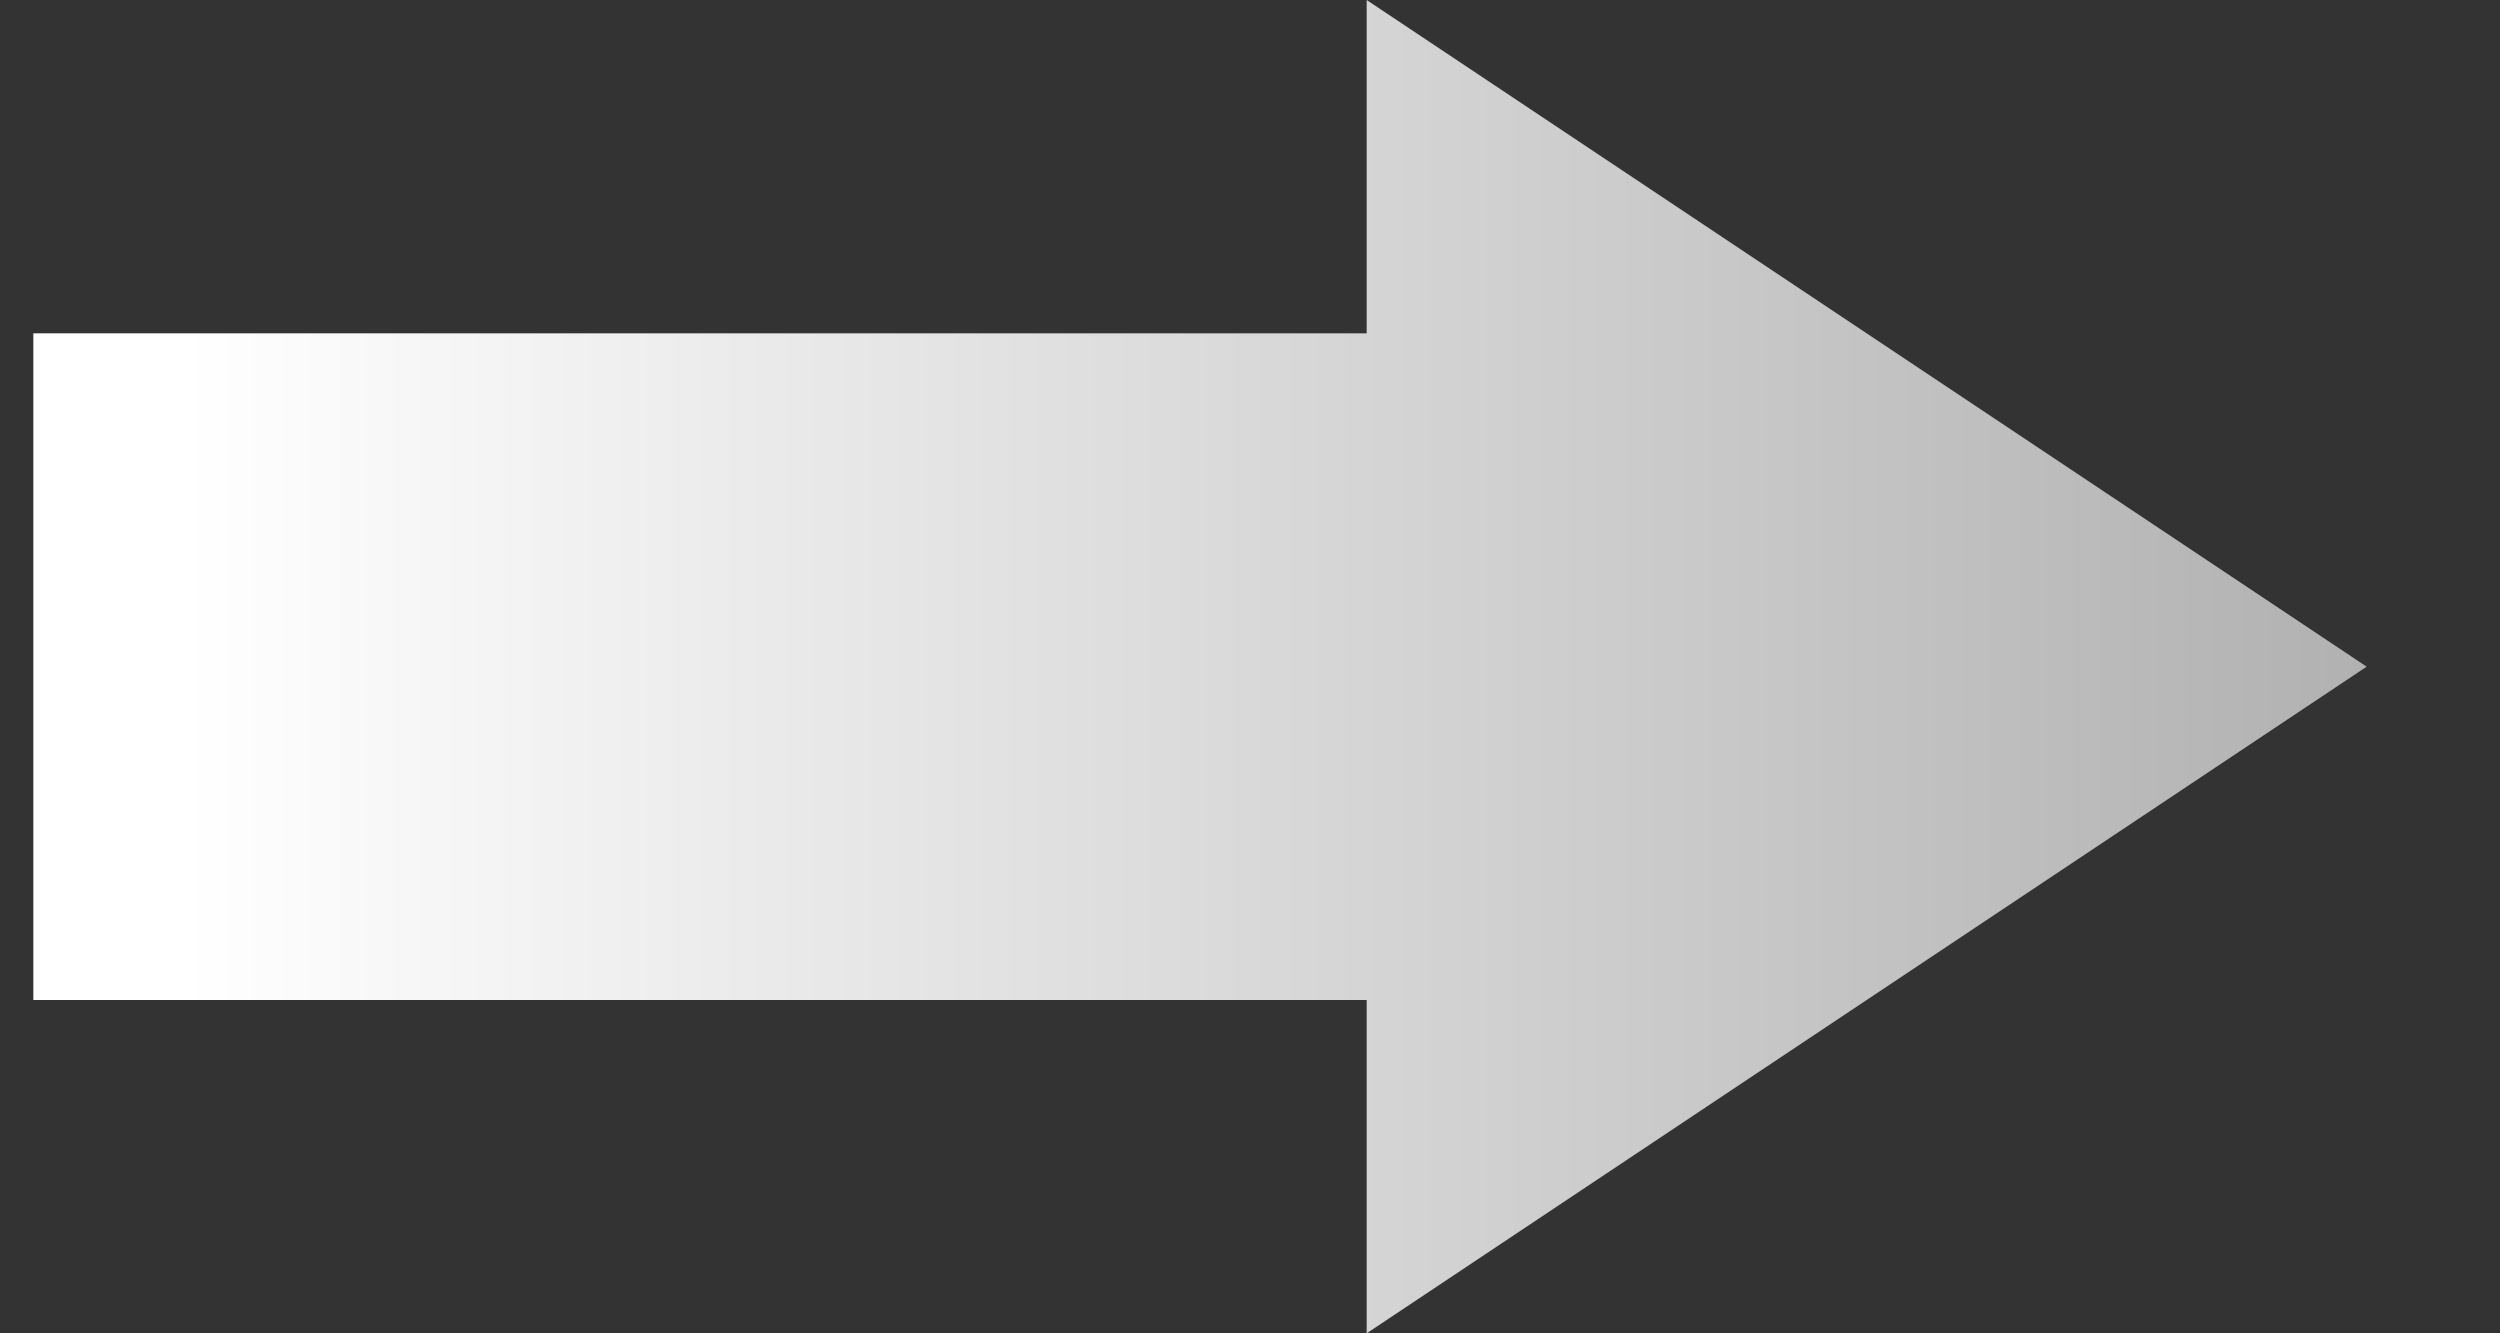 <?xml version="1.0" encoding="utf-8"?>
<!-- Generator: Adobe Illustrator 22.1.0, SVG Export Plug-In . SVG Version: 6.00 Build 0)  -->
<svg version="1.1" id="图层_1" xmlns="http://www.w3.org/2000/svg" xmlns:xlink="http://www.w3.org/1999/xlink" x="0px" y="0px"
	 viewBox="0 0 15 8" style="enable-background:new 0 0 15 8;" xml:space="preserve">
<rect x="0" y="0" width="15" height="8" fill="#333333" stroke="none"/>
<style type="text/css">
	.st0{fill:url(#灰色箭头_1_);}
</style>
<title>灰色箭头</title>
<desc>Created with Sketch.</desc>
<g id="Page-1">
	<g id="实名认证-个人实名认证" transform="translate(-824, -189)">
		<g id="内容" transform="translate(521, 101)">
			<g id="标题" transform="translate(11, 81)">
				
					<linearGradient id="灰色箭头_1_" gradientUnits="userSpaceOnUse" x1="294.948" y1="18.25" x2="293.919" y2="18.25" gradientTransform="matrix(14 0 0 -8 -3821.75 157)">
					<stop  offset="0" style="stop-color:#A9A9A9"/>
					<stop  offset="1" style="stop-color:#FFFFFF"/>
					<stop  offset="1" style="stop-color:#FFFFFF"/>
				</linearGradient>
				<polygon id="灰色箭头" class="st0" points="300.2,15 306.2,11 300.2,7 300.2,9 292.2,9 292.2,13 300.2,13 				"/>
			</g>
		</g>
	</g>
</g>
</svg>
